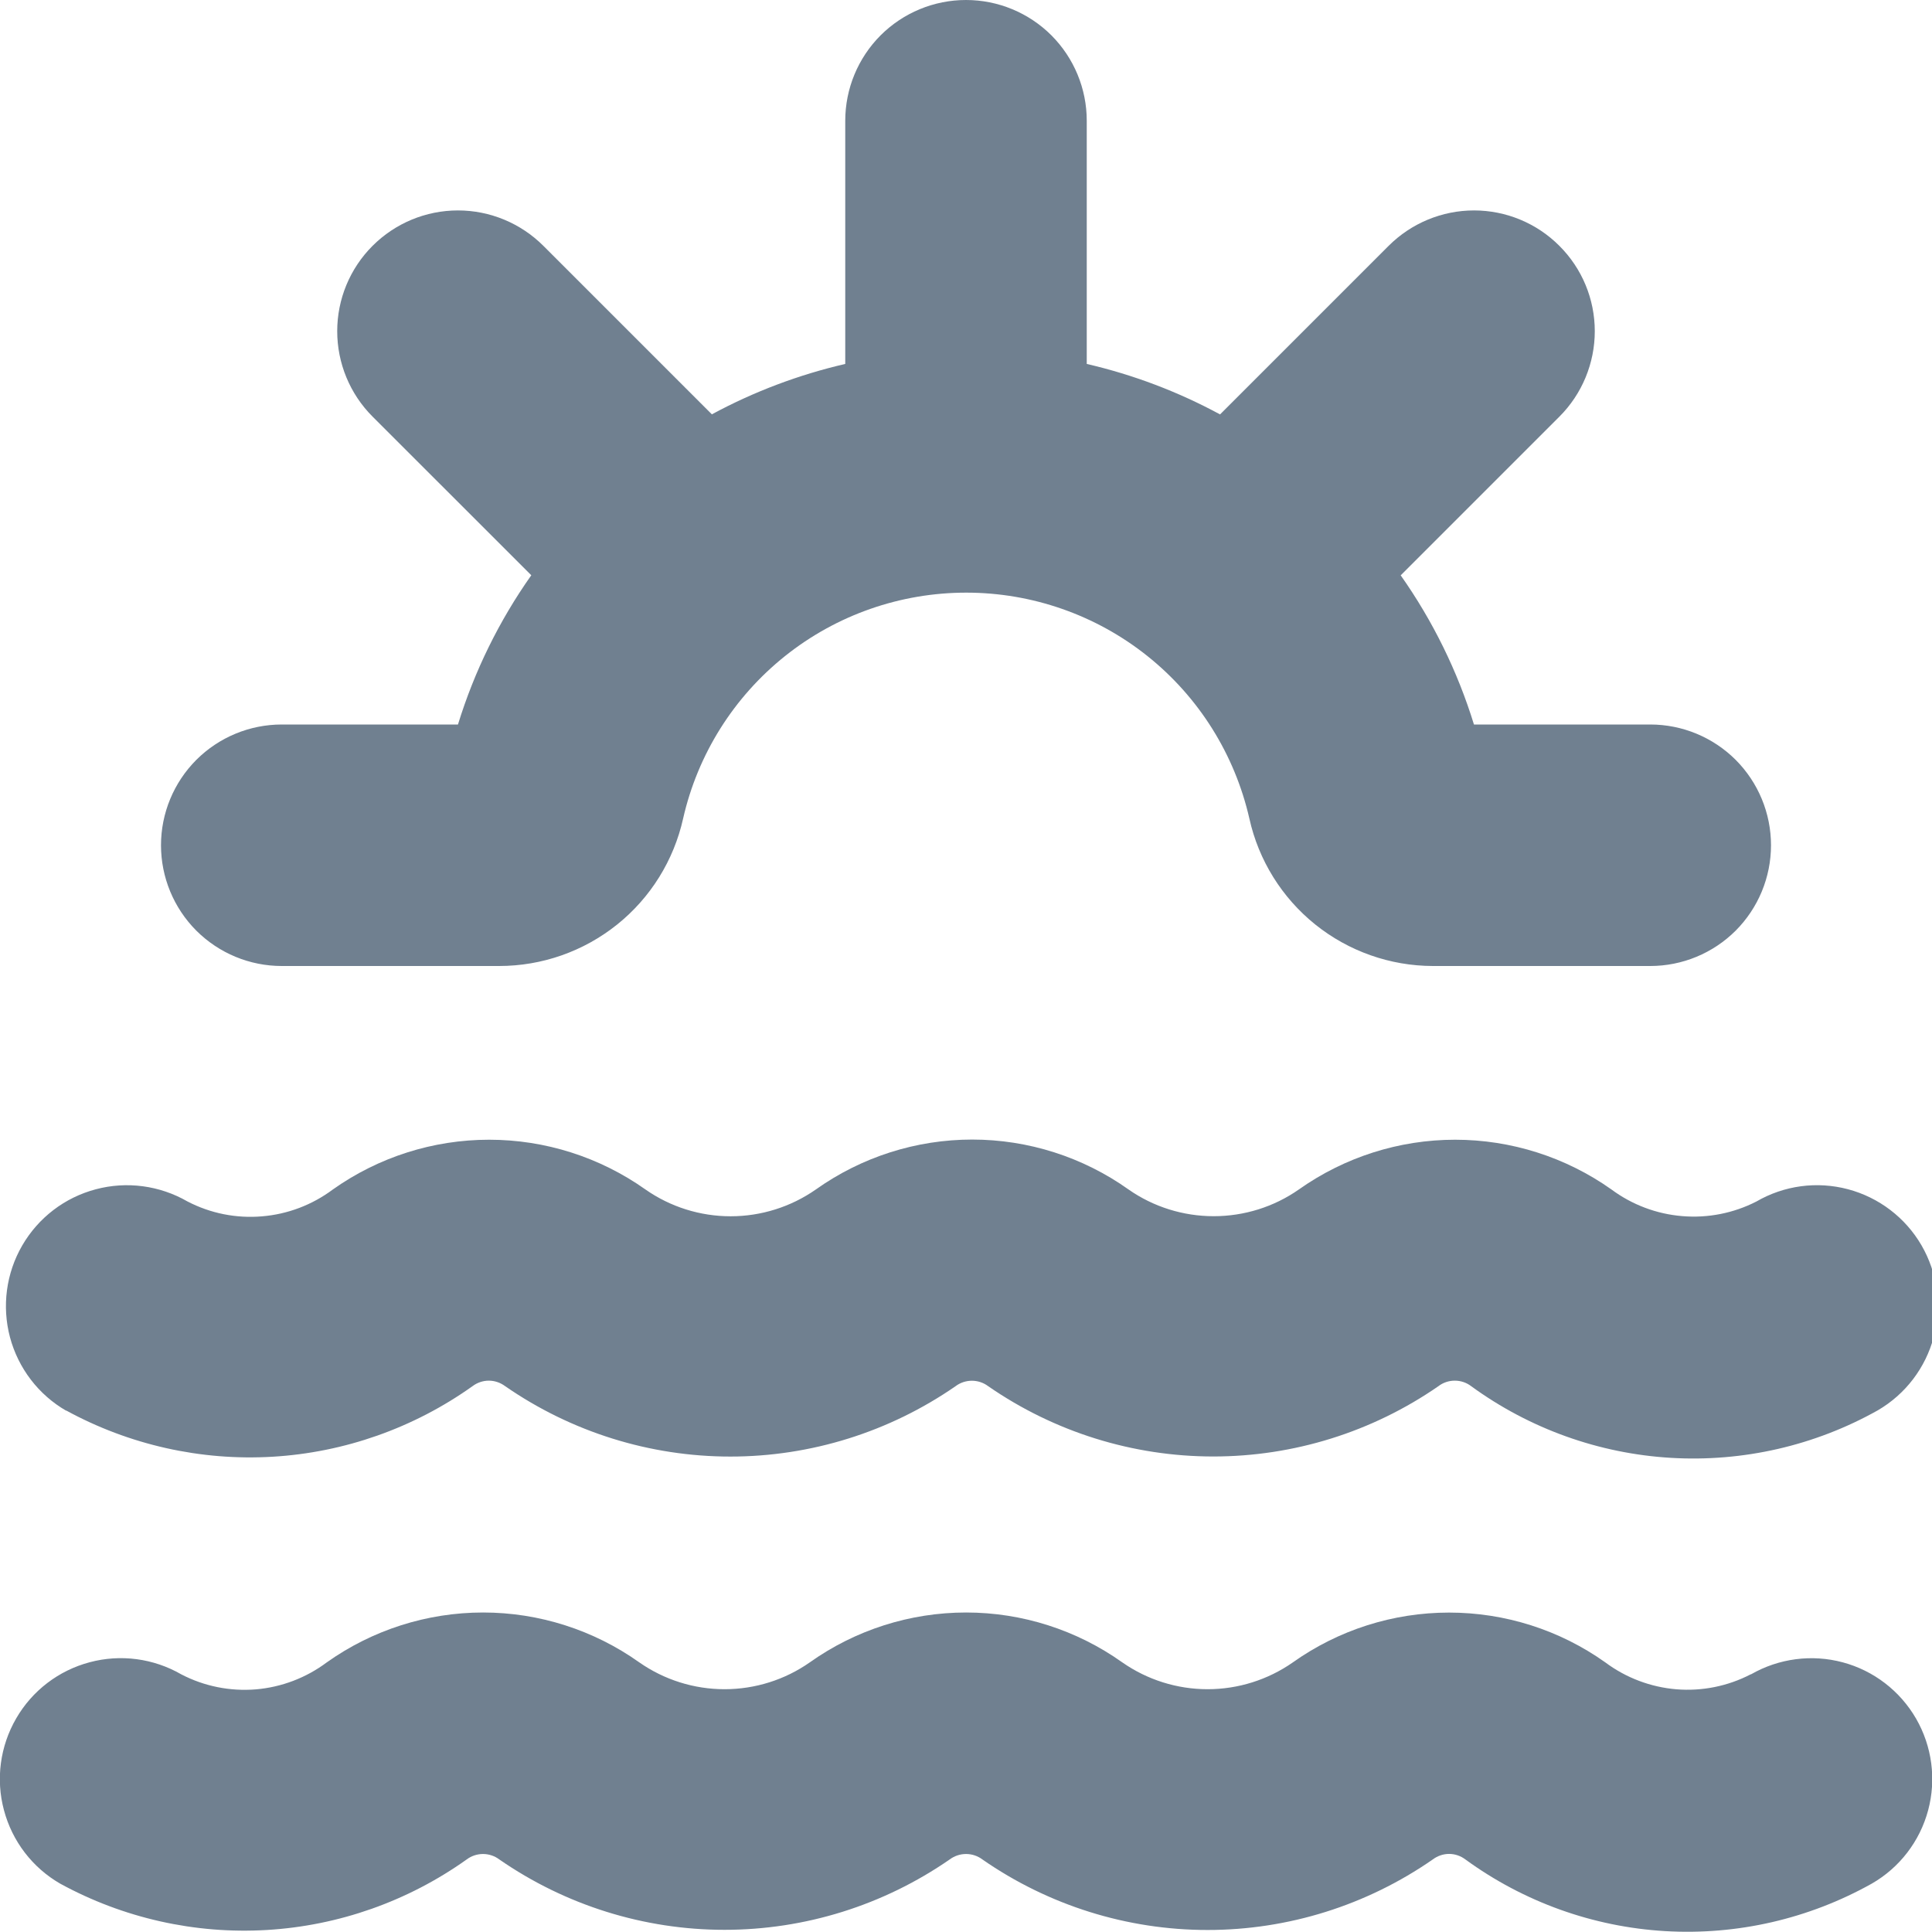 <svg width="24" height="24" viewBox="0 0 24 24" fill="none" xmlns="http://www.w3.org/2000/svg">
<g clip-path="url(#clip0_9_7012)">
<path d="M0.819 17.52C1.604 17.949 2.494 18.149 3.387 18.096C4.28 18.043 5.14 17.739 5.869 17.22C5.927 17.176 5.999 17.151 6.072 17.151C6.146 17.151 6.217 17.176 6.276 17.22C7.098 17.789 8.073 18.094 9.073 18.094C10.072 18.094 11.048 17.789 11.87 17.22C11.928 17.176 12 17.152 12.073 17.152C12.146 17.152 12.218 17.176 12.276 17.22C13.098 17.789 14.073 18.093 15.072 18.093C16.071 18.093 17.046 17.789 17.868 17.22C17.926 17.175 17.998 17.151 18.072 17.151C18.146 17.151 18.218 17.175 18.276 17.22C19.001 17.748 19.862 18.057 20.757 18.11C21.652 18.163 22.544 17.959 23.326 17.52C23.67 17.32 23.92 16.992 24.022 16.607C24.124 16.223 24.069 15.813 23.869 15.469C23.669 15.125 23.34 14.875 22.956 14.773C22.571 14.671 22.162 14.726 21.818 14.926C21.534 15.071 21.215 15.134 20.897 15.107C20.579 15.081 20.274 14.966 20.018 14.776C19.45 14.374 18.772 14.158 18.076 14.158C17.381 14.158 16.703 14.374 16.135 14.776C15.825 14.993 15.455 15.108 15.077 15.108C14.699 15.108 14.329 14.993 14.019 14.776C13.452 14.373 12.773 14.156 12.077 14.156C11.381 14.156 10.702 14.373 10.135 14.776C9.824 14.993 9.455 15.109 9.076 15.109C8.698 15.109 8.328 14.993 8.018 14.776C7.45 14.374 6.772 14.158 6.076 14.158C5.381 14.158 4.702 14.374 4.135 14.776C3.878 14.968 3.573 15.084 3.253 15.11C2.934 15.137 2.614 15.073 2.329 14.925C1.984 14.726 1.574 14.671 1.189 14.774C0.804 14.876 0.476 15.127 0.276 15.472C0.076 15.817 0.022 16.227 0.124 16.612C0.227 16.997 0.478 17.326 0.823 17.525L0.819 17.52Z" fill="#708090"/>
<path d="M21.748 20.799C21.463 20.947 21.143 21.011 20.824 20.985C20.505 20.958 20.199 20.843 19.942 20.651C19.375 20.248 18.697 20.032 18.001 20.032C17.305 20.032 16.627 20.248 16.06 20.651C15.749 20.868 15.38 20.984 15.001 20.984C14.623 20.984 14.253 20.868 13.942 20.651C13.375 20.248 12.697 20.031 12.001 20.031C11.305 20.031 10.626 20.248 10.059 20.651C9.749 20.868 9.379 20.984 9.001 20.984C8.622 20.984 8.253 20.868 7.942 20.651C7.375 20.248 6.696 20.031 6.001 20.031C5.305 20.031 4.626 20.248 4.059 20.651C3.802 20.843 3.497 20.959 3.178 20.986C2.858 21.012 2.538 20.948 2.253 20.8C1.908 20.601 1.499 20.546 1.114 20.649C0.729 20.751 0.4 21.002 0.201 21.347C0.001 21.692 -0.054 22.102 0.049 22.486C0.151 22.871 0.402 23.2 0.747 23.399C1.532 23.828 2.422 24.028 3.315 23.975C4.208 23.922 5.068 23.618 5.797 23.099C5.855 23.055 5.927 23.031 6 23.031C6.073 23.031 6.145 23.055 6.203 23.099C7.025 23.668 8.001 23.973 9 23.973C10 23.973 10.975 23.668 11.797 23.099C11.856 23.055 11.927 23.031 12.001 23.031C12.074 23.031 12.146 23.055 12.204 23.099C13.025 23.669 14.001 23.975 15.001 23.975C16.001 23.975 16.977 23.669 17.798 23.099C17.856 23.055 17.928 23.03 18.001 23.03C18.075 23.03 18.146 23.055 18.204 23.099C18.929 23.627 19.789 23.936 20.684 23.989C21.579 24.042 22.47 23.837 23.252 23.399C23.597 23.201 23.849 22.873 23.952 22.488C24.055 22.104 24.001 21.694 23.802 21.349C23.603 21.005 23.276 20.753 22.891 20.65C22.507 20.547 22.097 20.601 21.752 20.799H21.748Z" fill="#708090"/>
<path d="M3.5 12H6.2C6.733 12 7.249 11.819 7.665 11.486C8.081 11.153 8.37 10.688 8.486 10.168C8.667 9.371 9.114 8.659 9.753 8.149C10.392 7.639 11.185 7.362 12.003 7.362C12.82 7.362 13.614 7.639 14.253 8.149C14.892 8.659 15.338 9.371 15.52 10.168C15.635 10.687 15.924 11.151 16.338 11.484C16.753 11.817 17.268 11.999 17.8 12H20.5C20.898 12 21.279 11.842 21.561 11.561C21.842 11.279 22 10.898 22 10.5C22 10.102 21.842 9.721 21.561 9.439C21.279 9.158 20.898 9 20.5 9H18.31C18.106 8.338 17.799 7.713 17.4 7.147L19.372 5.175C19.653 4.894 19.811 4.512 19.811 4.114C19.811 3.716 19.653 3.335 19.371 3.054C19.09 2.772 18.708 2.614 18.311 2.614C17.913 2.614 17.531 2.773 17.25 3.054L15.156 5.148C14.635 4.866 14.078 4.655 13.5 4.521V1.5C13.5 1.102 13.342 0.721 13.061 0.439C12.779 0.158 12.398 0 12 0C11.602 0 11.221 0.158 10.939 0.439C10.658 0.721 10.5 1.102 10.5 1.5V4.521C9.922 4.655 9.365 4.865 8.843 5.147L6.75 3.054C6.469 2.773 6.087 2.614 5.689 2.614C5.291 2.614 4.91 2.772 4.628 3.054C4.347 3.335 4.189 3.716 4.189 4.114C4.189 4.512 4.347 4.894 4.628 5.175L6.6 7.146C6.2 7.712 5.893 8.338 5.689 9H3.5C3.102 9 2.721 9.158 2.439 9.439C2.158 9.721 2 10.102 2 10.5C2 10.898 2.158 11.279 2.439 11.561C2.721 11.842 3.102 12 3.5 12Z" fill="#708090"/>
</g>
<defs>
<clipPath id="clip0_9_7012">
<rect width="24" height="24" fill="white"/>
</clipPath>
</defs>
</svg>

